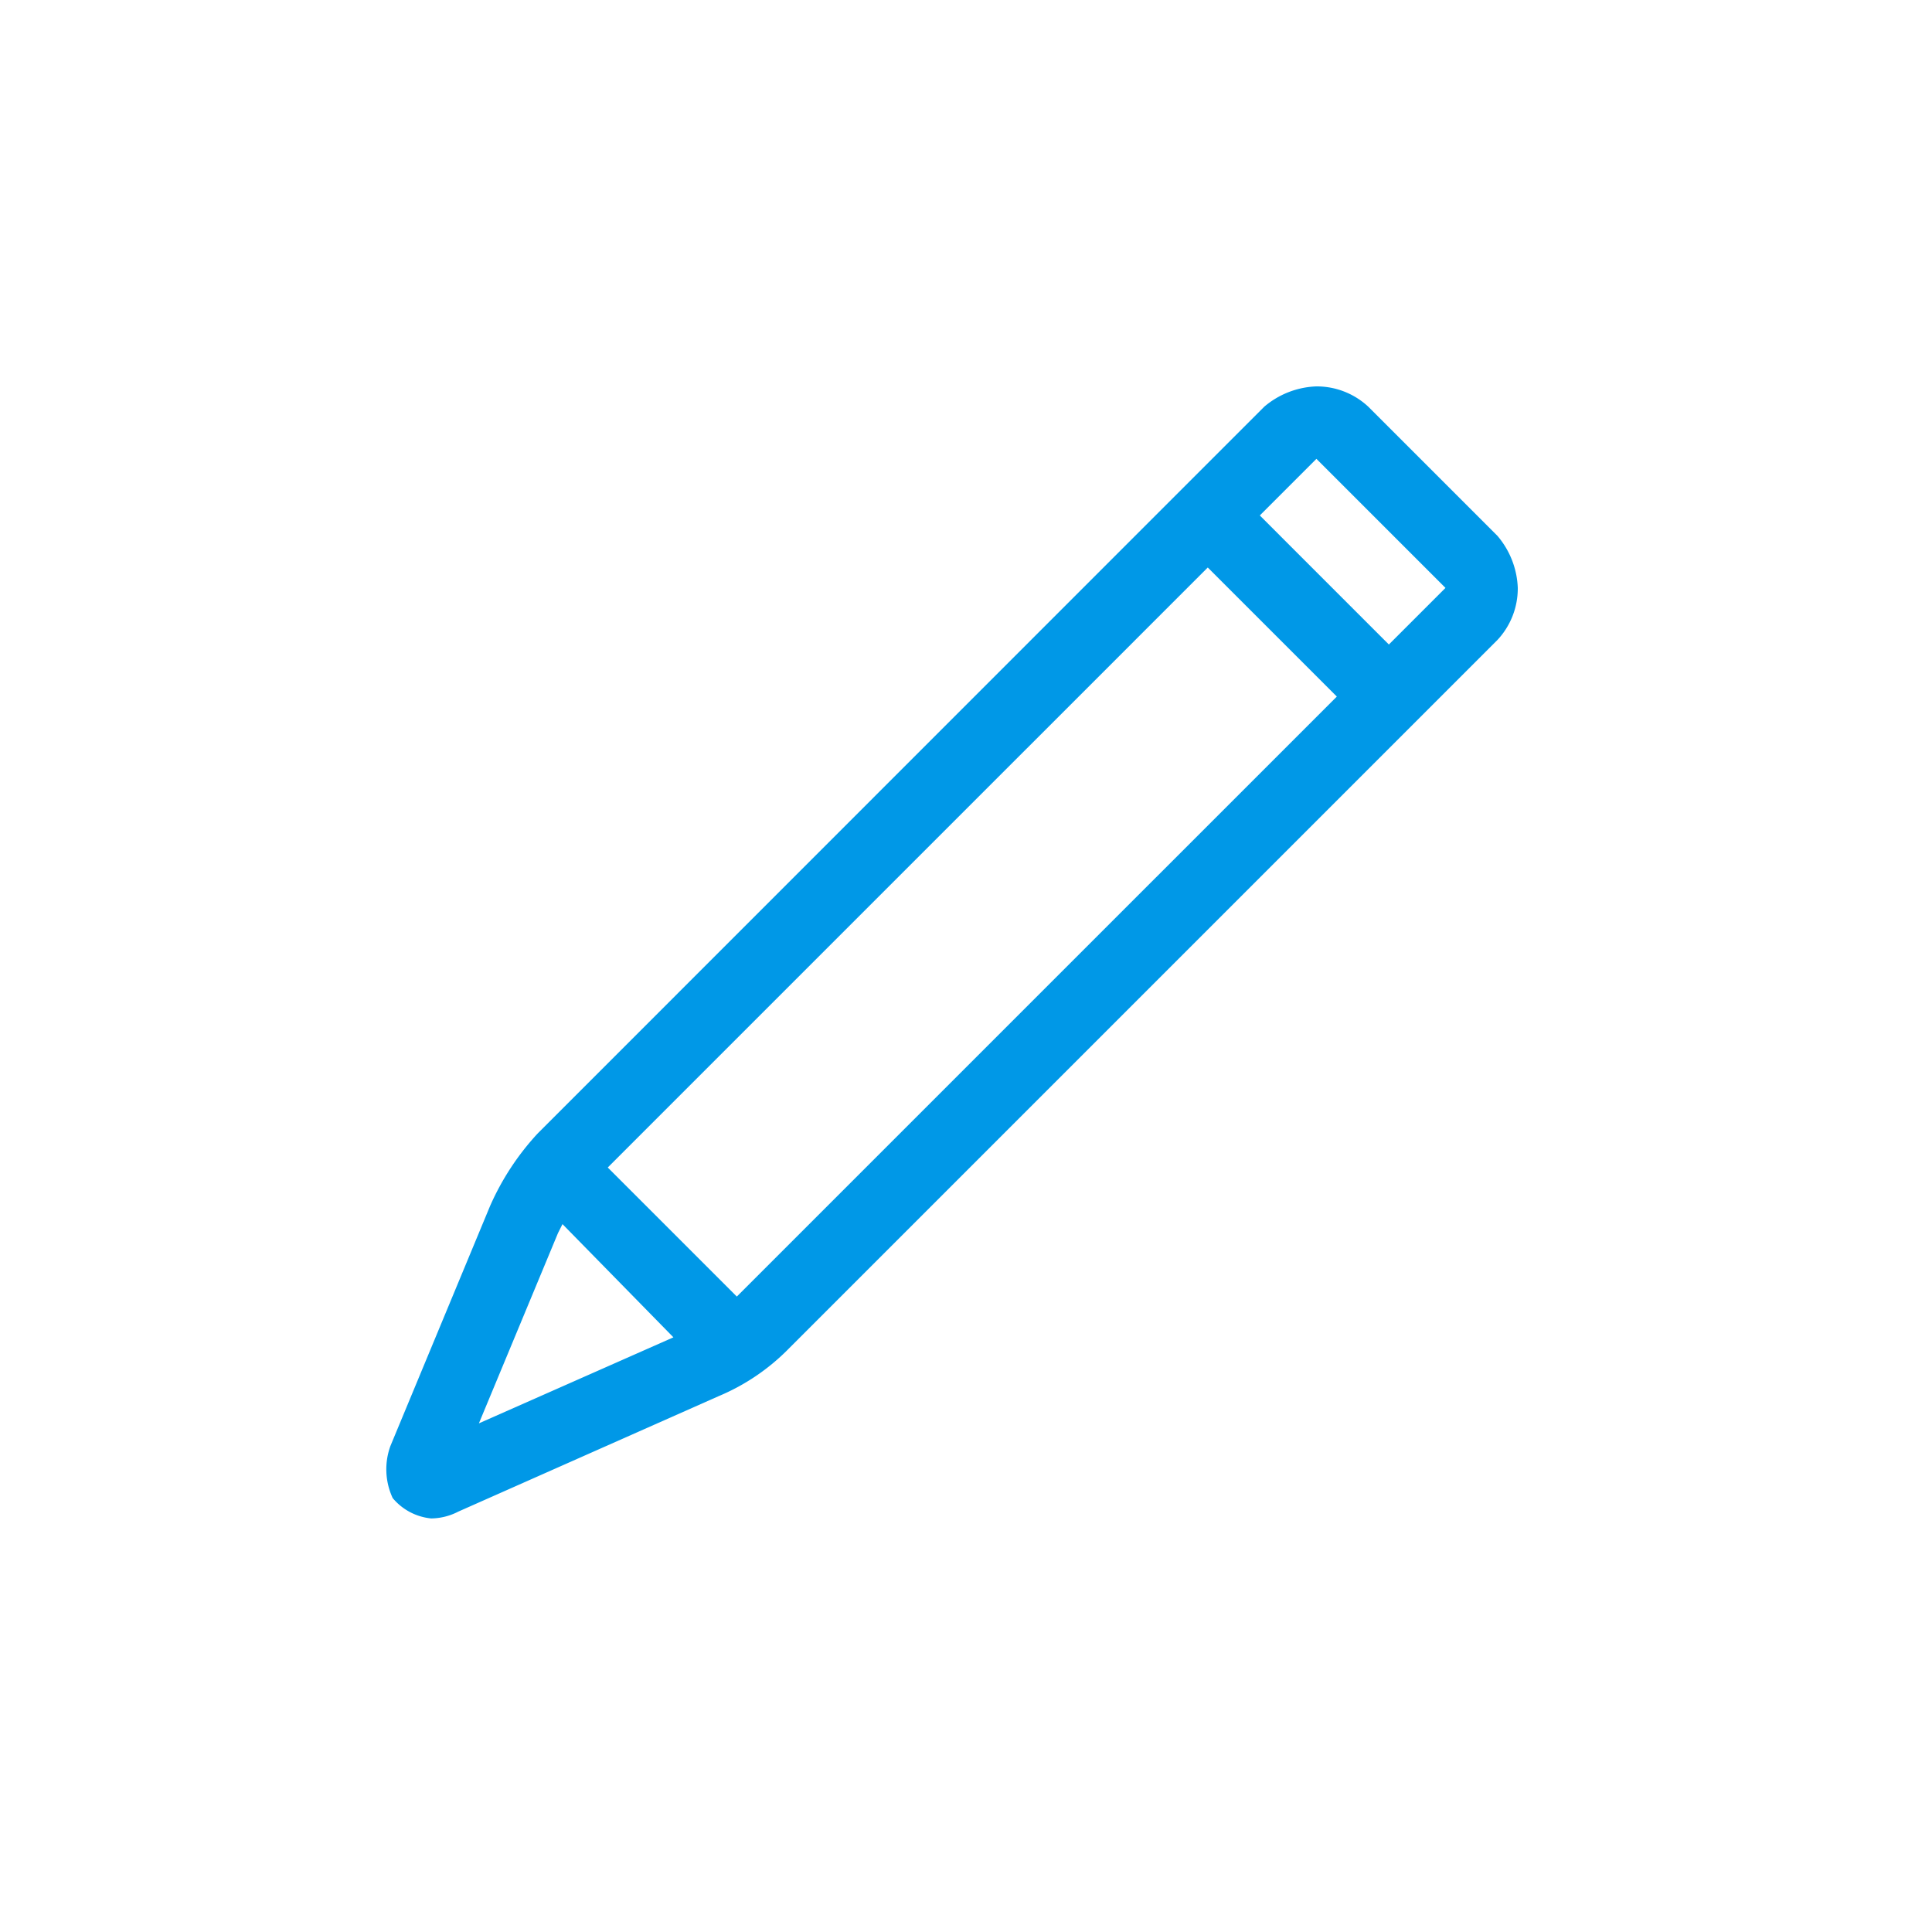 <svg xmlns="http://www.w3.org/2000/svg" xmlns:xlink="http://www.w3.org/1999/xlink" viewBox="360 0 50 50">
  <defs>
    <style>
      .cls-1 {
        clip-path: url(#clip-ic_create);
      }

      .cls-2 {
        fill: #0098e7;
      }
    </style>
    <clipPath id="clip-ic_create">
      <rect x="360" width="50" height="50"/>
    </clipPath>
  </defs>
  <g id="ic_create" class="cls-1">
    <path id="e051" class="cls-2" d="M1.465-29.59a1.56,1.56,0,0,0,.7-.176l6.738-2.988a5.545,5.545,0,0,0,1.816-1.23l18.34-18.34a1.955,1.955,0,0,0,.527-1.348,2.2,2.2,0,0,0-.527-1.348l-3.34-3.34a1.955,1.955,0,0,0-1.348-.527,2.2,2.2,0,0,0-1.348.527L4.219-39.551a6.779,6.779,0,0,0-1.23,1.875L.41-31.465a1.764,1.764,0,0,0,.059,1.348A1.483,1.483,0,0,0,1.465-29.59Zm7.91-5.742-3.34-3.34L21.563-54.2l3.34,3.34Zm15-21.68,3.34,3.34L26.25-52.207l-3.34-3.34ZM4.746-36.973l.117-.234,2.871,2.93L2.7-32.051Zm0,0" transform="translate(369.694 68.887)"/>
  </g>
</svg>
